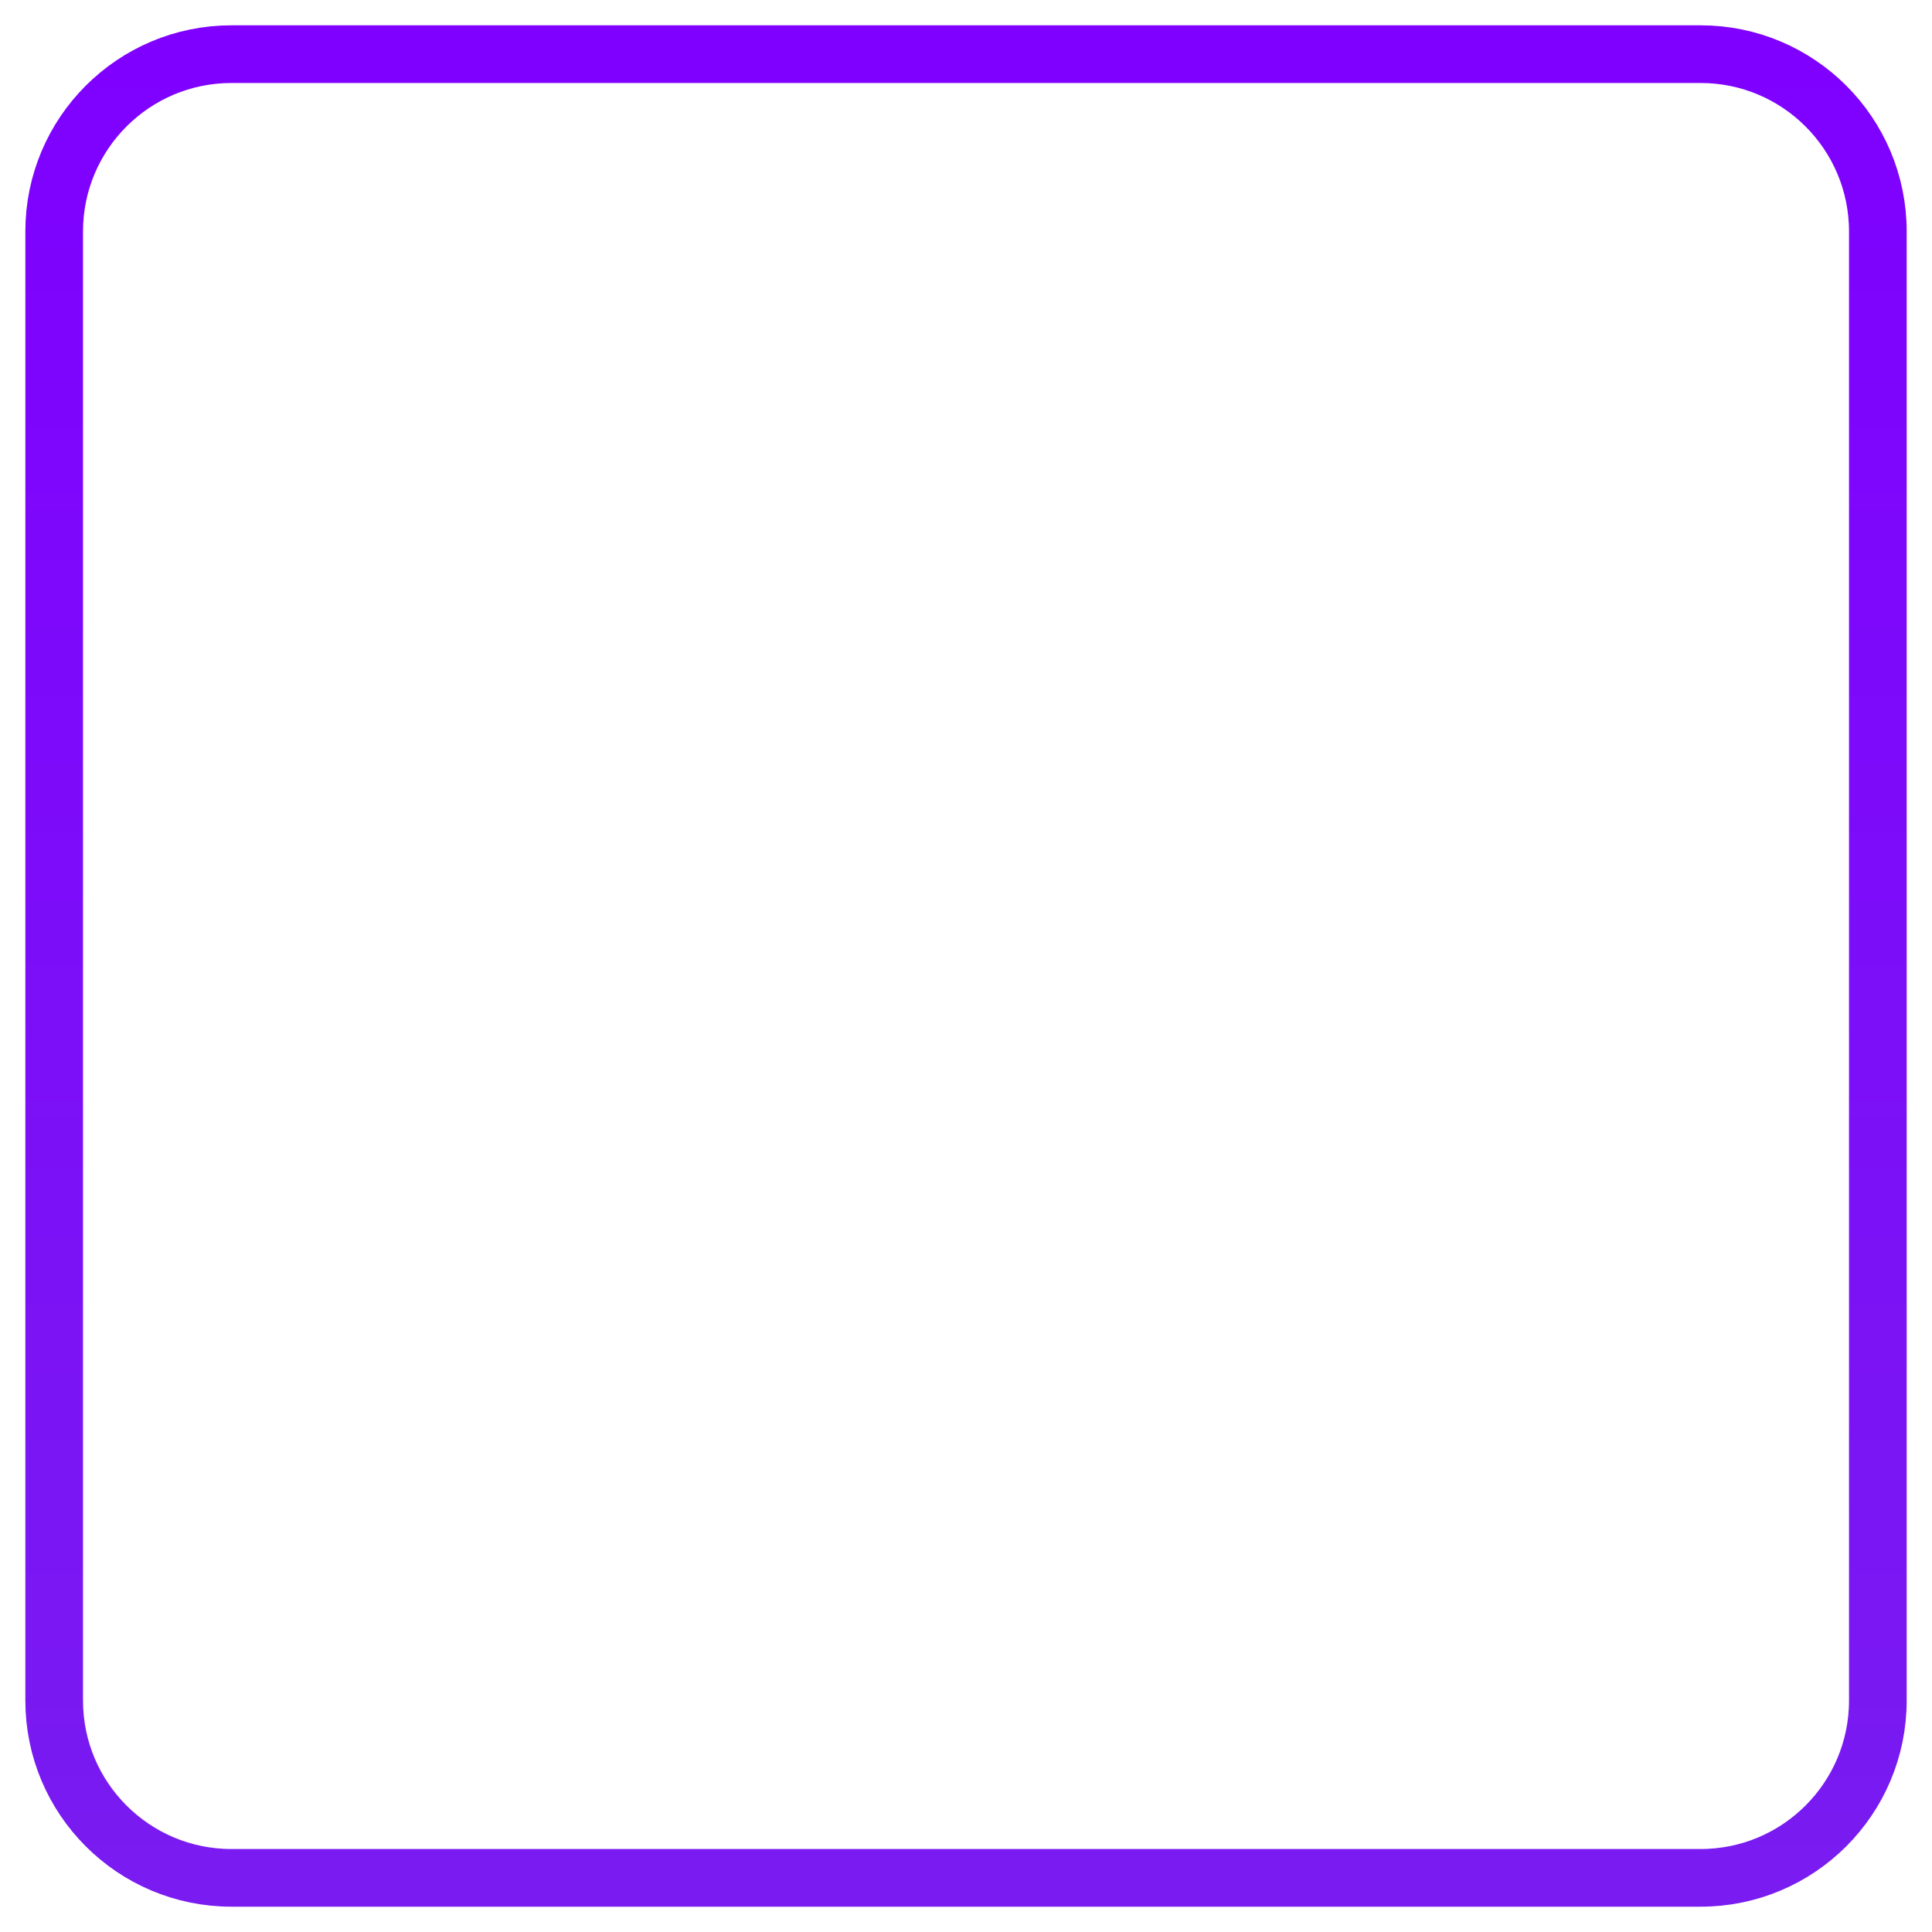 <svg width="67" height="67" viewBox="0 0 67 67" fill="none" xmlns="http://www.w3.org/2000/svg">
<path d="M58.974 1.878H8.028C4.632 1.878 1.879 4.631 1.879 8.027V58.973C1.879 62.369 4.632 65.122 8.028 65.122H58.974C62.369 65.122 65.122 62.369 65.122 58.973V8.027C65.122 4.631 62.369 1.878 58.974 1.878Z" stroke="url(#paint0_linear)" stroke-width="2"/>
<defs>
<linearGradient id="paint0_linear" x1="33.501" y1="1.878" x2="33.501" y2="65.122" gradientUnits="userSpaceOnUse">
<stop stop-color="#7F00FF"/>
<stop offset="1" stop-color="#791BF1"/>
</linearGradient>
</defs>
</svg>
